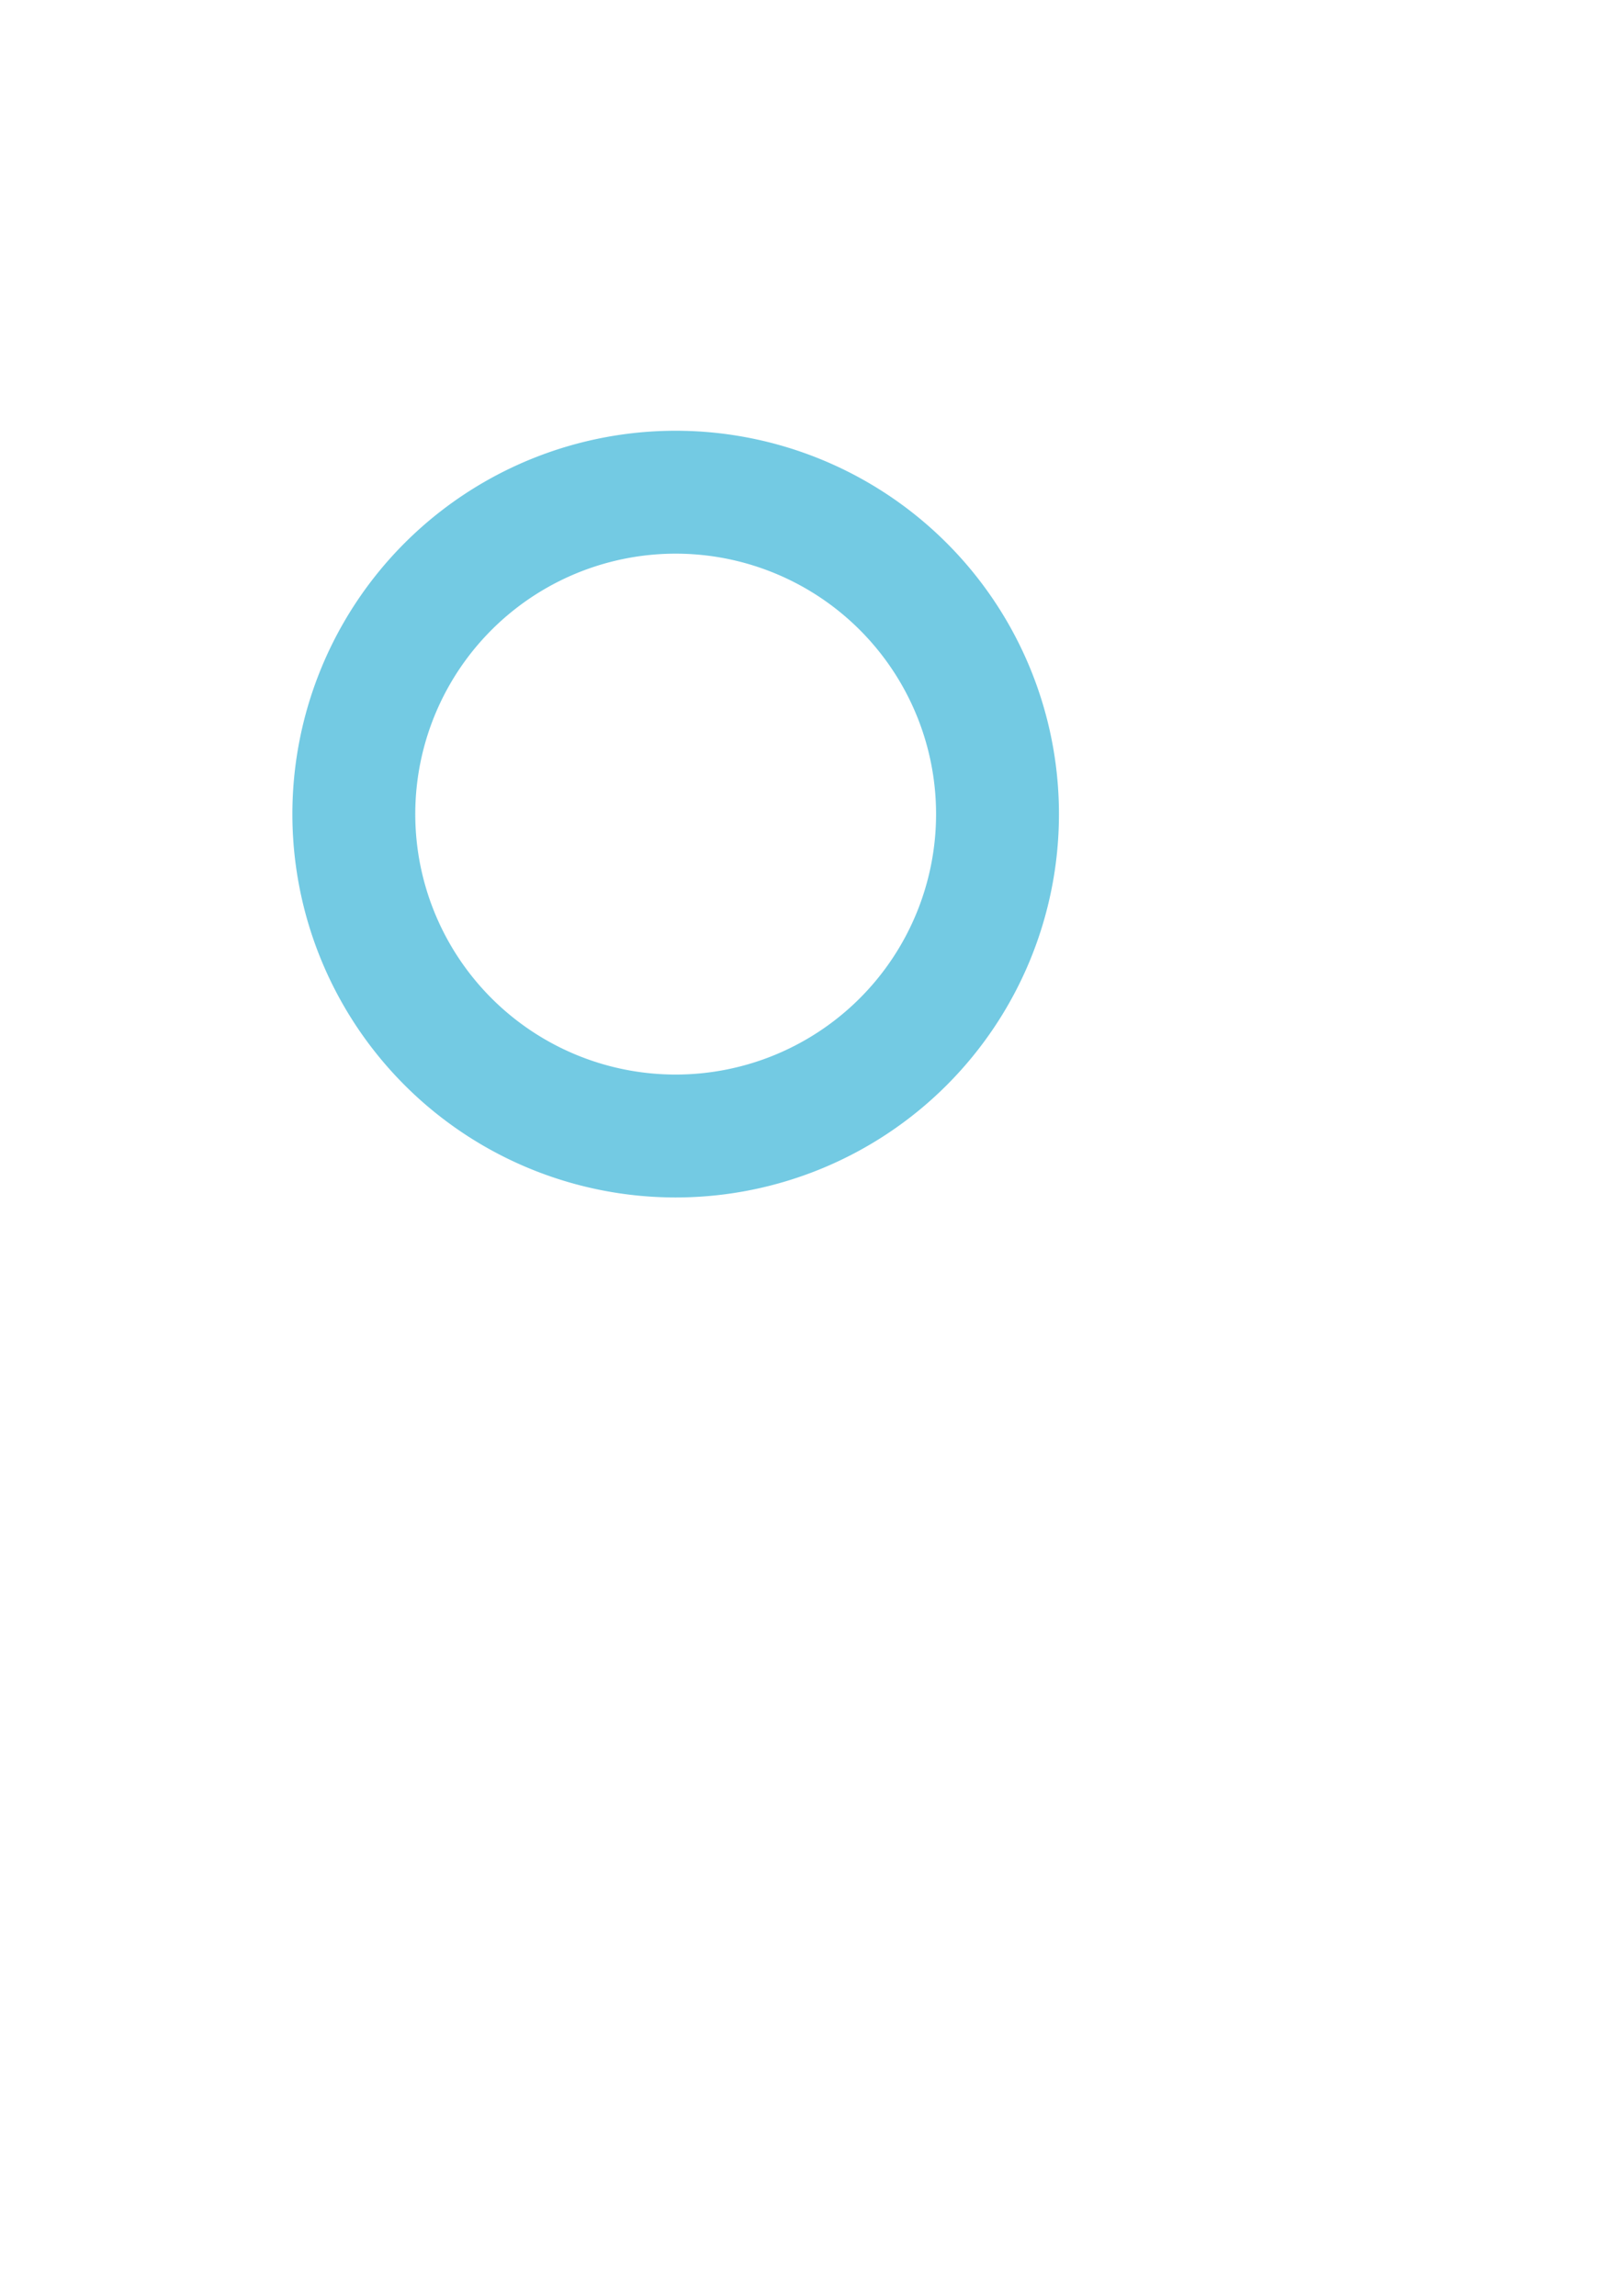 <?xml version="1.0" encoding="UTF-8" standalone="no"?>
<!-- Created with Inkscape (http://www.inkscape.org/) -->

<svg
   xmlns:dc="http://purl.org/dc/elements/1.1/"
   xmlns:cc="http://creativecommons.org/ns#"
   xmlns:rdf="http://www.w3.org/1999/02/22-rdf-syntax-ns#"
   xmlns:svg="http://www.w3.org/2000/svg"
   xmlns="http://www.w3.org/2000/svg"
   xmlns:sodipodi="http://sodipodi.sourceforge.net/DTD/sodipodi-0.dtd"
   xmlns:inkscape="http://www.inkscape.org/namespaces/inkscape"
   width="210mm"
   height="297mm"
   viewBox="0 0 210 297"
   version="1.1"
   id="svg8"
   inkscape:version="0.92.4 (5da689c313, 2019-01-14)"
   sodipodi:docname="ui_create_cursor.svg"
   inkscape:export-filename="/Users/Jonas/Transidious/Assets/Resources/Sprites/ui_create_street_cursor.png"
   inkscape:export-xdpi="131.32236"
   inkscape:export-ydpi="131.32236">
  <defs
     id="defs2" />
  <sodipodi:namedview
     id="base"
     pagecolor="#ffffff"
     bordercolor="#666666"
     borderopacity="1.0"
     inkscape:pageopacity="0.0"
     inkscape:pageshadow="2"
     inkscape:zoom="0.7"
     inkscape:cx="65.112354"
     inkscape:cy="610.21027"
     inkscape:document-units="mm"
     inkscape:current-layer="layer1"
     showgrid="false"
     inkscape:window-width="1280"
     inkscape:window-height="707"
     inkscape:window-x="0"
     inkscape:window-y="1"
     inkscape:window-maximized="1" />
  <g
     inkscape:label="Ebene 1"
     inkscape:groupmode="layer"
     id="layer1">
    <path
       style="opacity:1;fill:#009fcc;fill-opacity:0.55;stroke:none;stroke-width:6.69;stroke-linecap:butt;stroke-linejoin:miter;stroke-miterlimit:4;stroke-dasharray:none;stroke-dashoffset:0;stroke-opacity:1"
       d="M 329.906 210.283 A 187.143 187.143 0 0 0 142.762 397.426 A 187.143 187.143 0 0 0 329.906 584.568 A 187.143 187.143 0 0 0 517.049 397.426 A 187.143 187.143 0 0 0 329.906 210.283 z M 329.906 270.283 A 127.143 127.143 0 0 1 457.049 397.426 A 127.143 127.143 0 0 1 329.906 524.568 A 127.143 127.143 0 0 1 202.762 397.426 A 127.143 127.143 0 0 1 329.906 270.283 z "
       transform="scale(0.265)"
       id="path815"
       inkscape:export-filename="/Users/Jonas/Transidious/Assets/Resources/Sprites/ui_create_street_cursor.png"
       inkscape:export-xdpi="300"
       inkscape:export-ydpi="300" />
  </g>
</svg>
